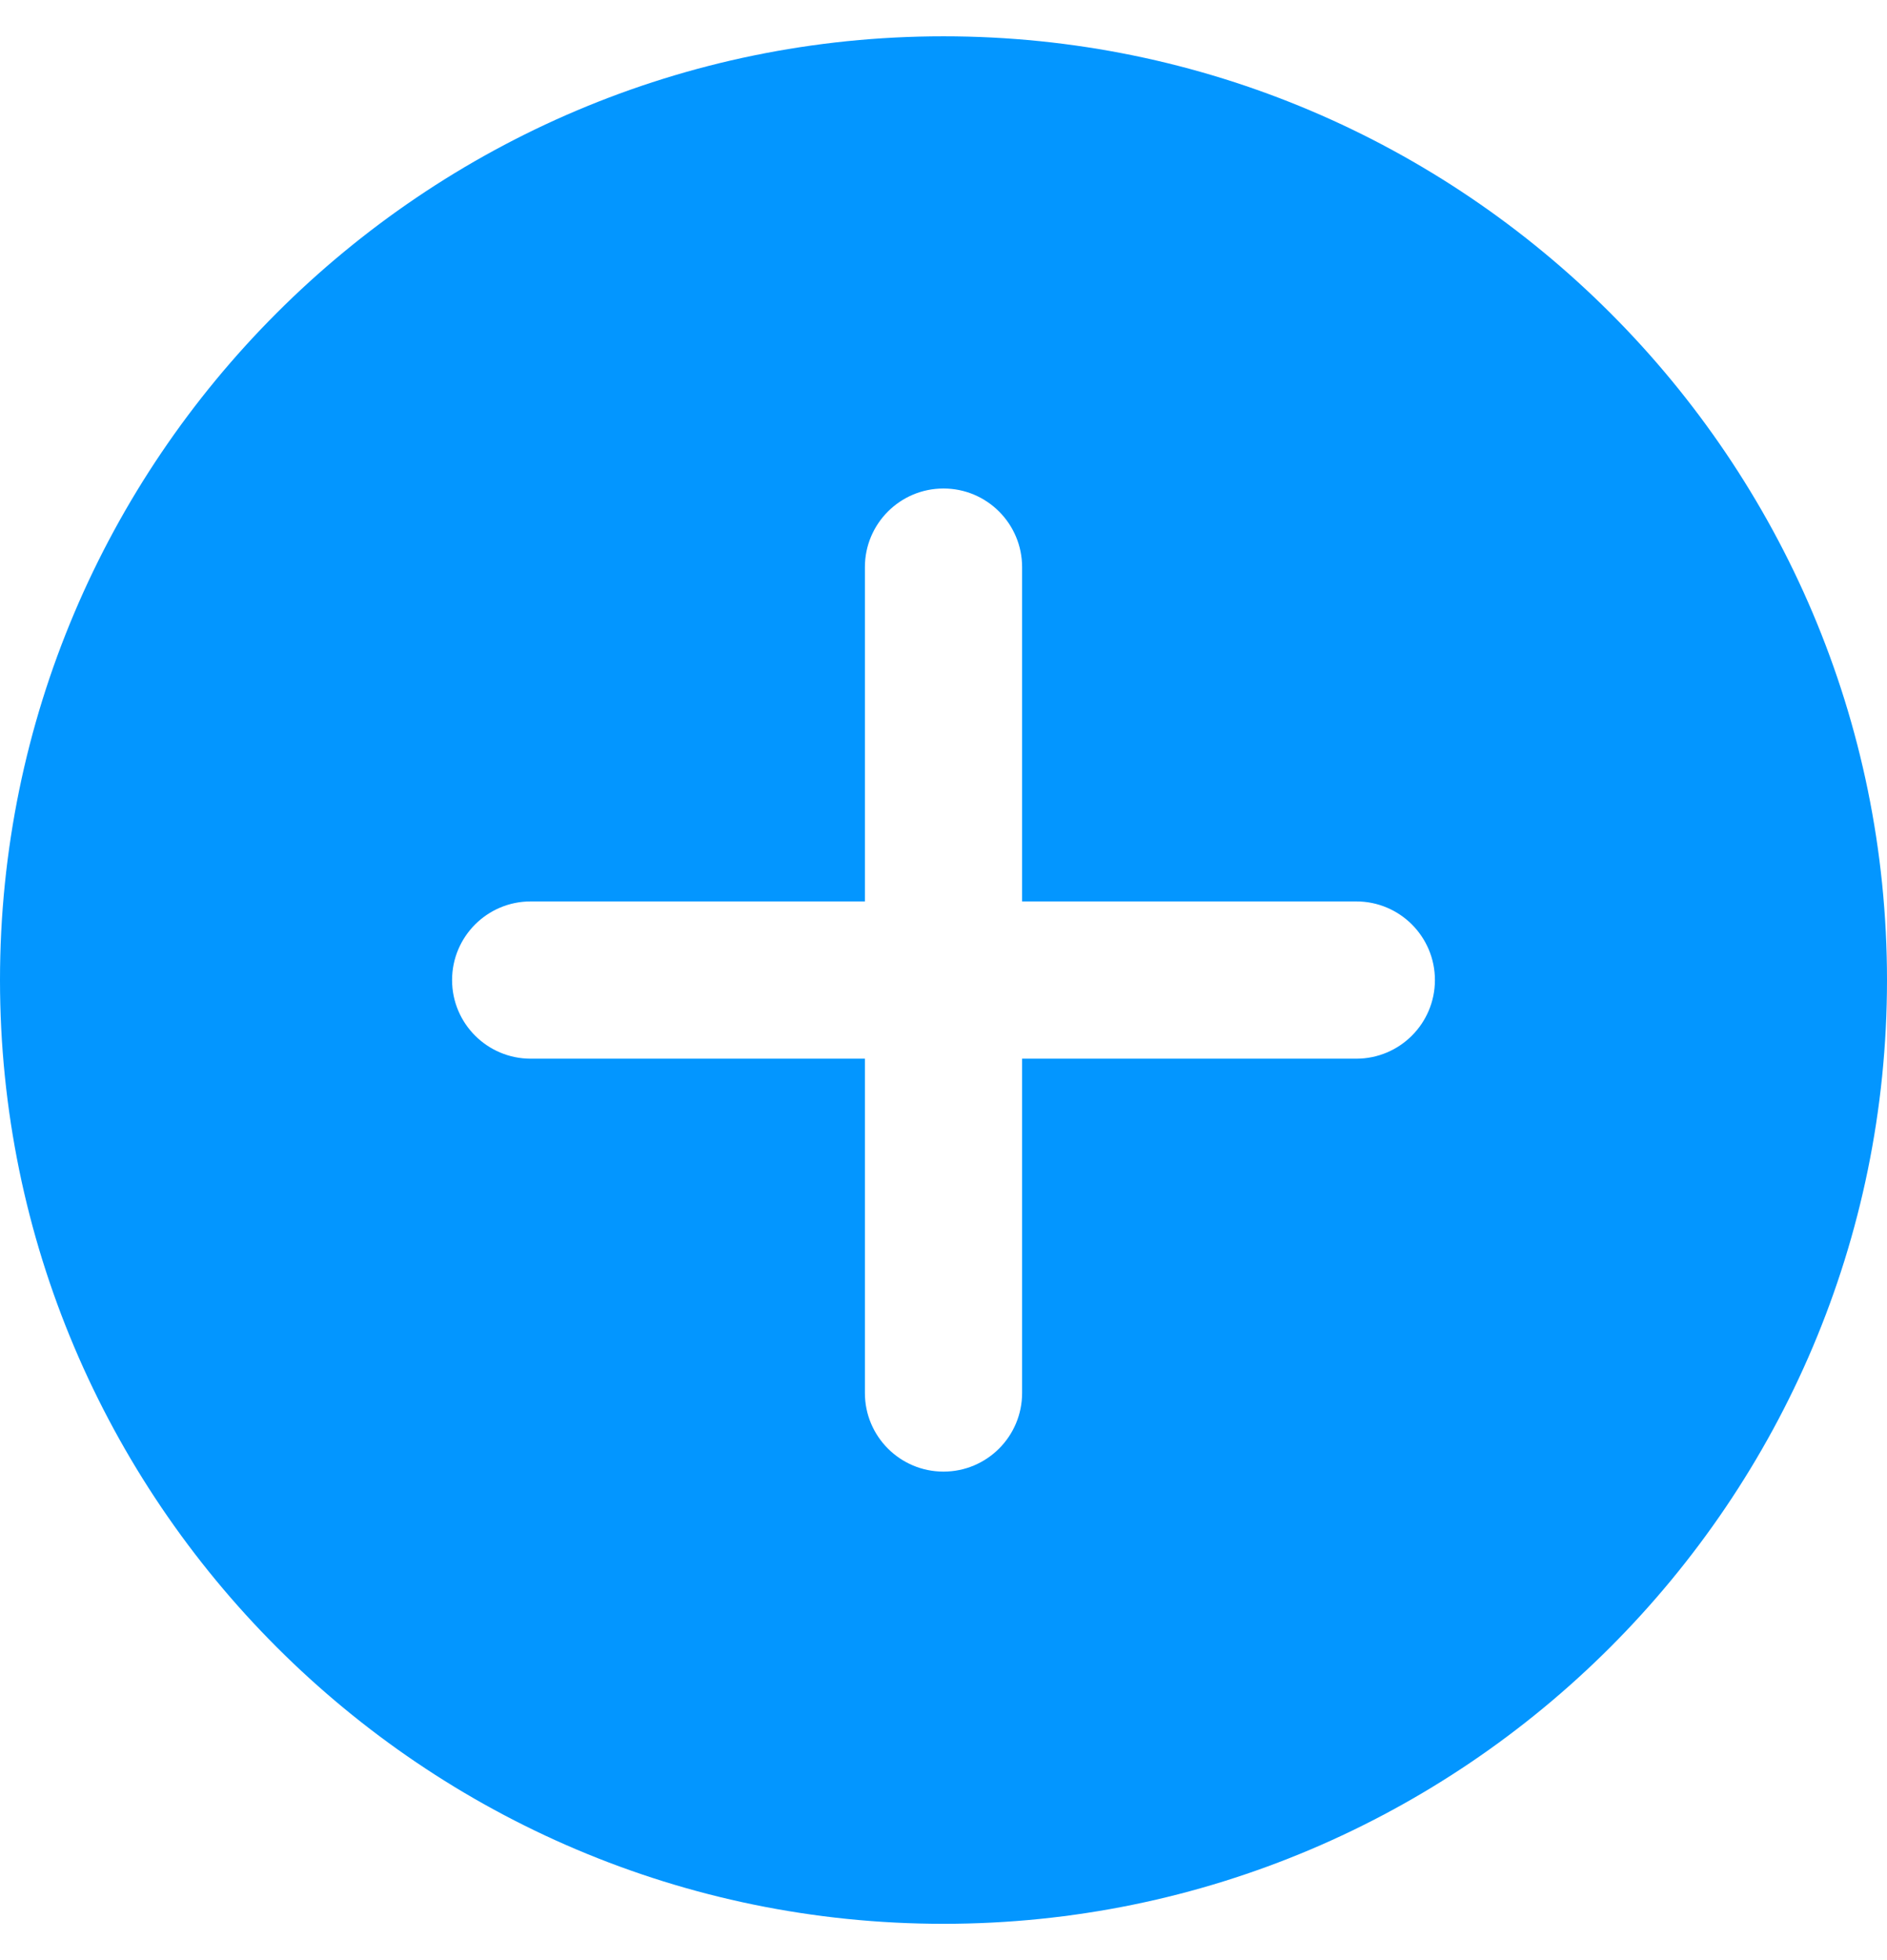 <svg width="26" height="27" viewBox="0 0 26 27" fill="none" xmlns="http://www.w3.org/2000/svg">
<path d="M13 0.5C5.832 0.5 0 6.332 0 13.5C0 20.669 5.832 26.5 13 26.5C20.169 26.5 26 20.669 26 13.5C26 6.332 20.169 0.5 13 0.5ZM18.688 14.583H14.083V19.188C14.083 19.786 13.598 20.271 13 20.271C12.402 20.271 11.917 19.786 11.917 19.188V14.583H7.312C6.714 14.583 6.229 14.098 6.229 13.5C6.229 12.902 6.714 12.417 7.312 12.417H11.917V7.812C11.917 7.214 12.402 6.729 13 6.729C13.598 6.729 14.083 7.214 14.083 7.812V12.417H18.688C19.286 12.417 19.771 12.902 19.771 13.5C19.771 14.098 19.286 14.583 18.688 14.583Z" fill="#0396FF"/>
</svg>
